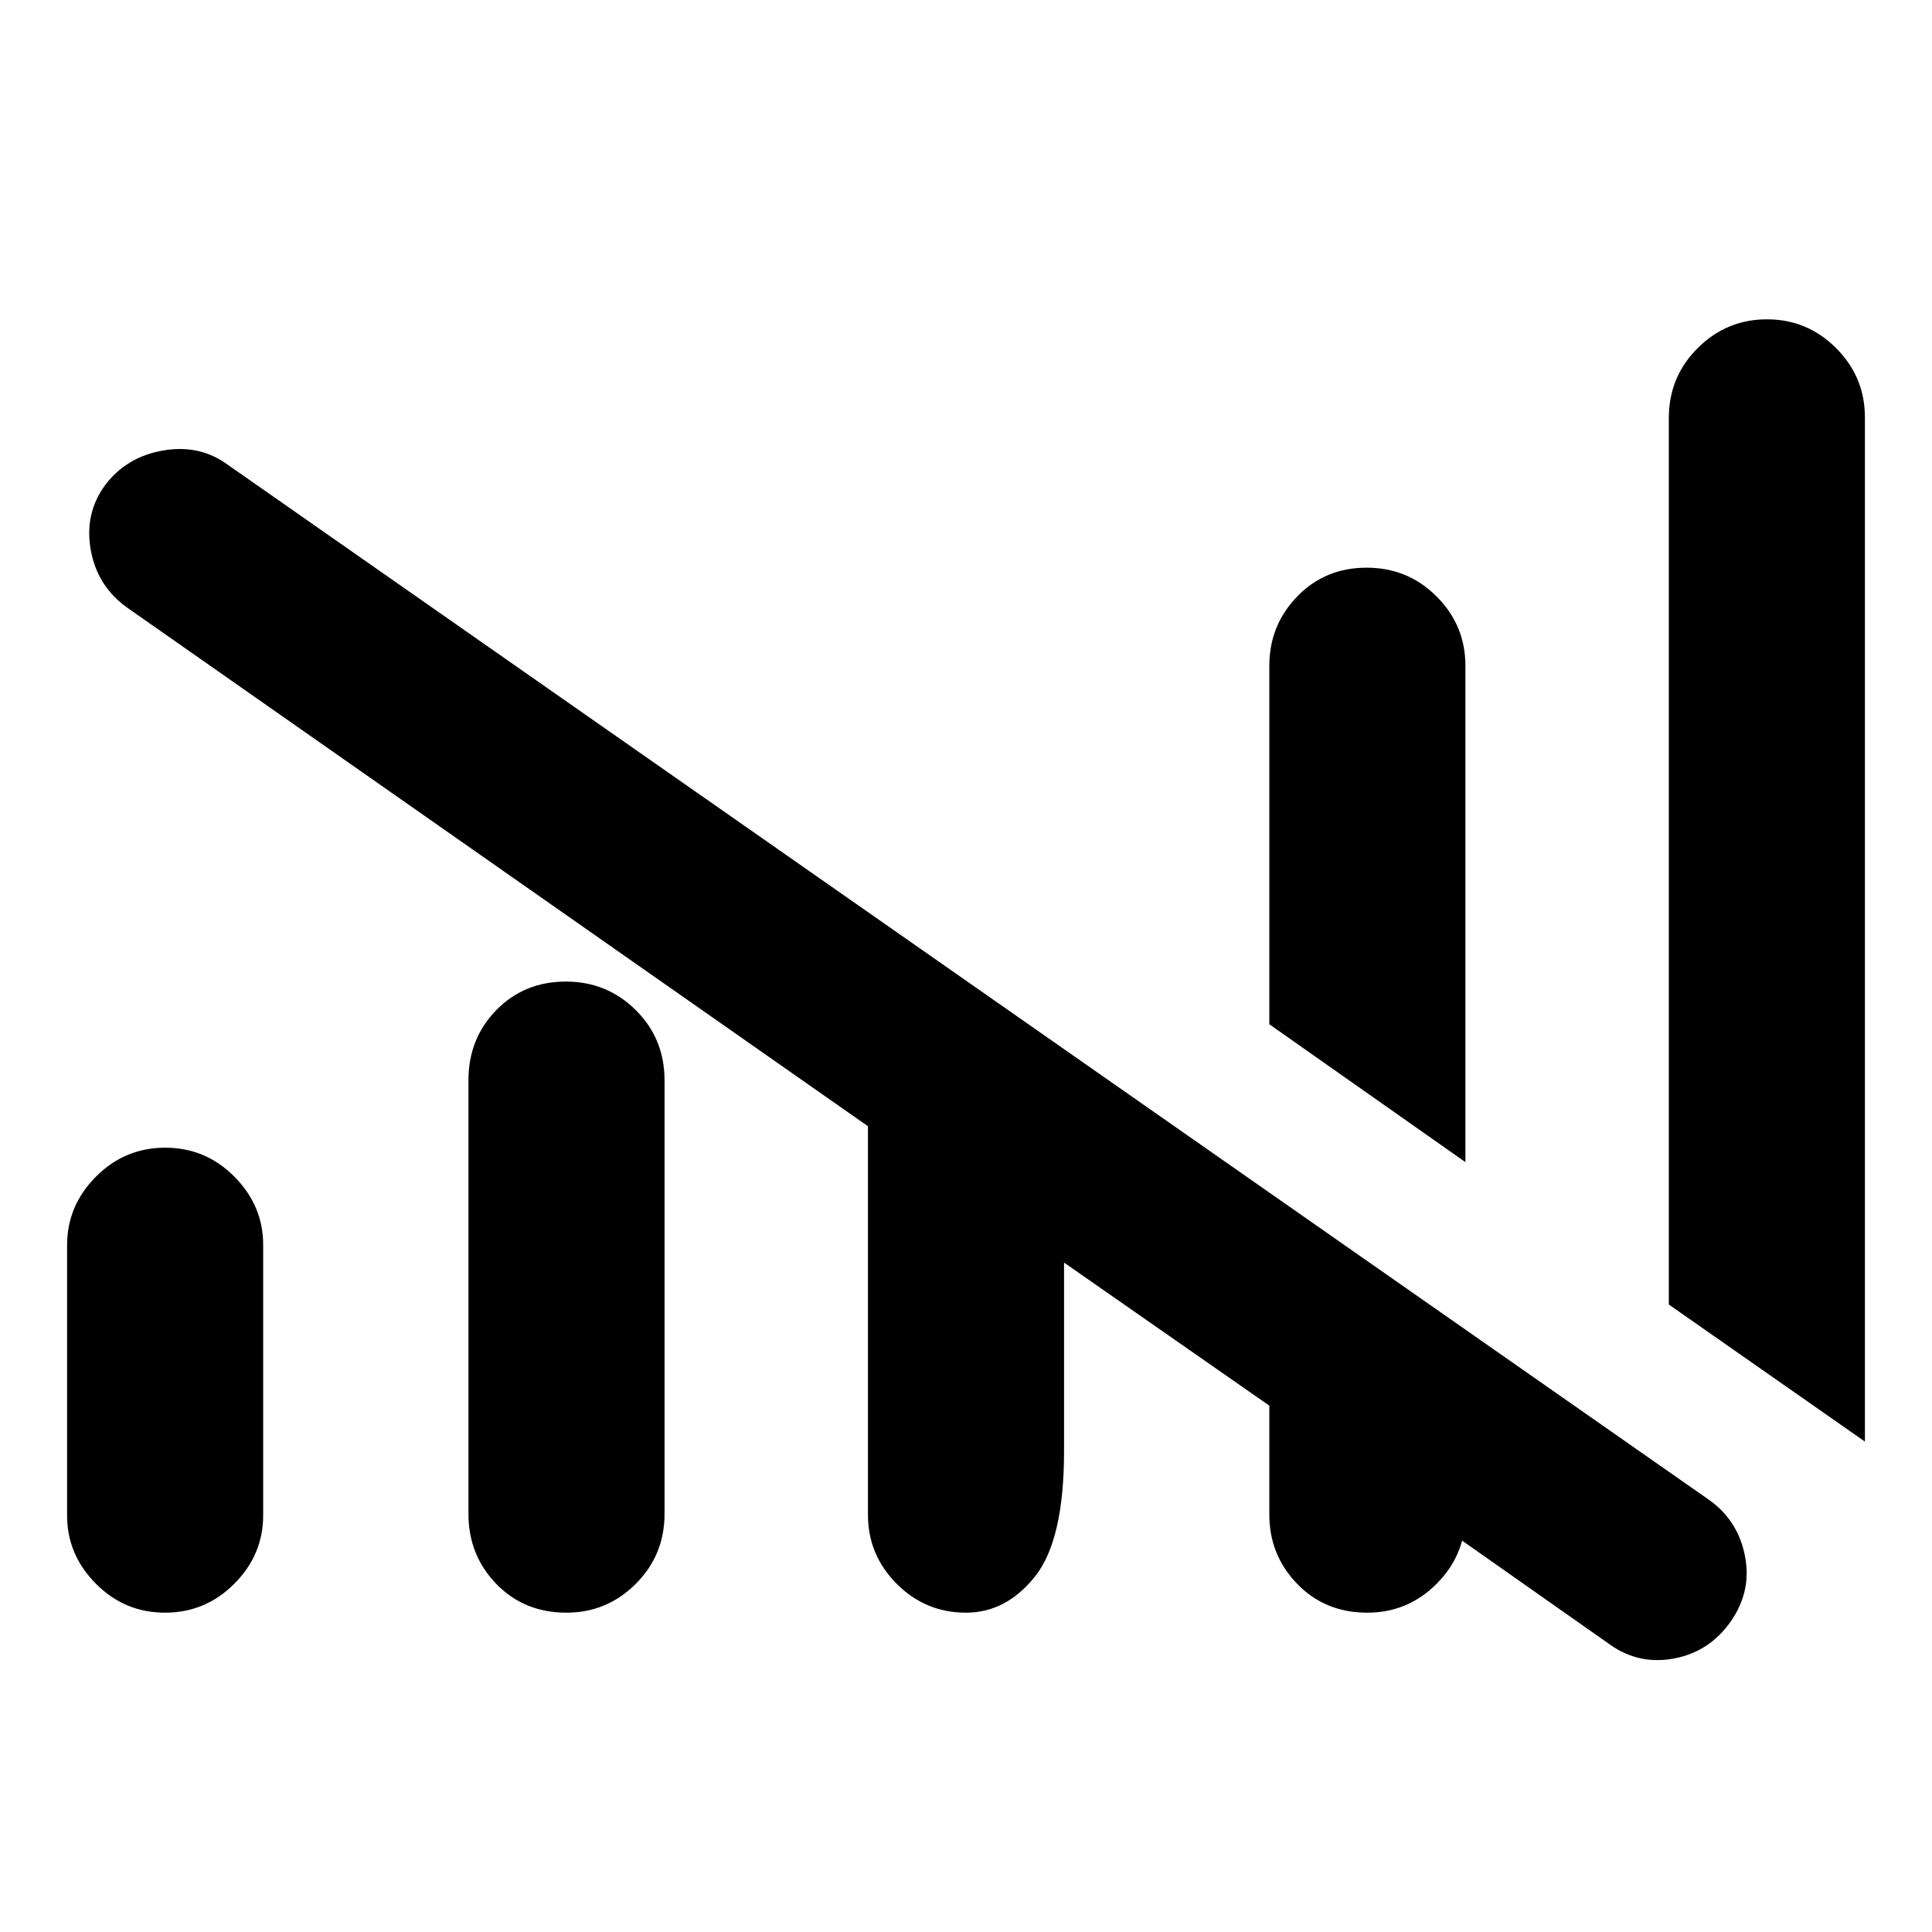 <svg xmlns="http://www.w3.org/2000/svg" height="40" viewBox="0 -960 960 960" width="40"><path d="M431.28-207.39v-192.99L63.03-658.18q-14.81-10.71-17.96-28.69-3.15-17.98 7.14-32.03 10.53-14.05 28.74-17.24 18.2-3.19 32.25 7.09l736.26 514.49q14.19 10.19 17.61 27.76t-7.15 32.6q-10.57 15.02-28.12 18.3-17.54 3.28-31.93-7l-136.38-95.87h64.66v31.38q0 20.07-14.33 34.39-14.32 14.33-34.39 14.33-21.05 0-34.88-14.33-13.83-14.32-13.83-34.39v-54.15l-102-71.08v93.63q0 44.12-14.34 62.22t-34.43 18.1q-20.08 0-34.37-14.33-14.3-14.32-14.3-34.39Zm-397.94.48v-134.38q0-19.66 14.34-34.05 14.33-14.38 34.42-14.38 20.08 0 34.37 14.41 14.3 14.41 14.3 33.84v134.37q0 19.67-14.34 34.05-14.34 14.38-34.42 14.38-20.09 0-34.38-14.41-14.29-14.41-14.29-33.83Zm199.43-.81v-215.49q0-20.7 13.84-34.88 13.84-14.17 34.55-14.17 20.46 0 34.75 14.17 14.29 14.18 14.29 34.88v215.49q0 20.45-14.32 34.75-14.33 14.3-34.4 14.3-21.04 0-34.88-14.3-13.83-14.3-13.83-34.75Zm495.38-174.84-97.43-68.49V-629.2q0-20.07 13.84-34.4 13.84-14.32 34.55-14.32 20.45 0 34.75 14.32 14.29 14.33 14.29 34.4v246.64Zm198.51 138.87-97.43-68.1v-440.52q0-20.42 14.34-34.72 14.34-14.3 34.42-14.3 20.09 0 34.38 14.33 14.29 14.32 14.29 34.39v508.92Z"/></svg>